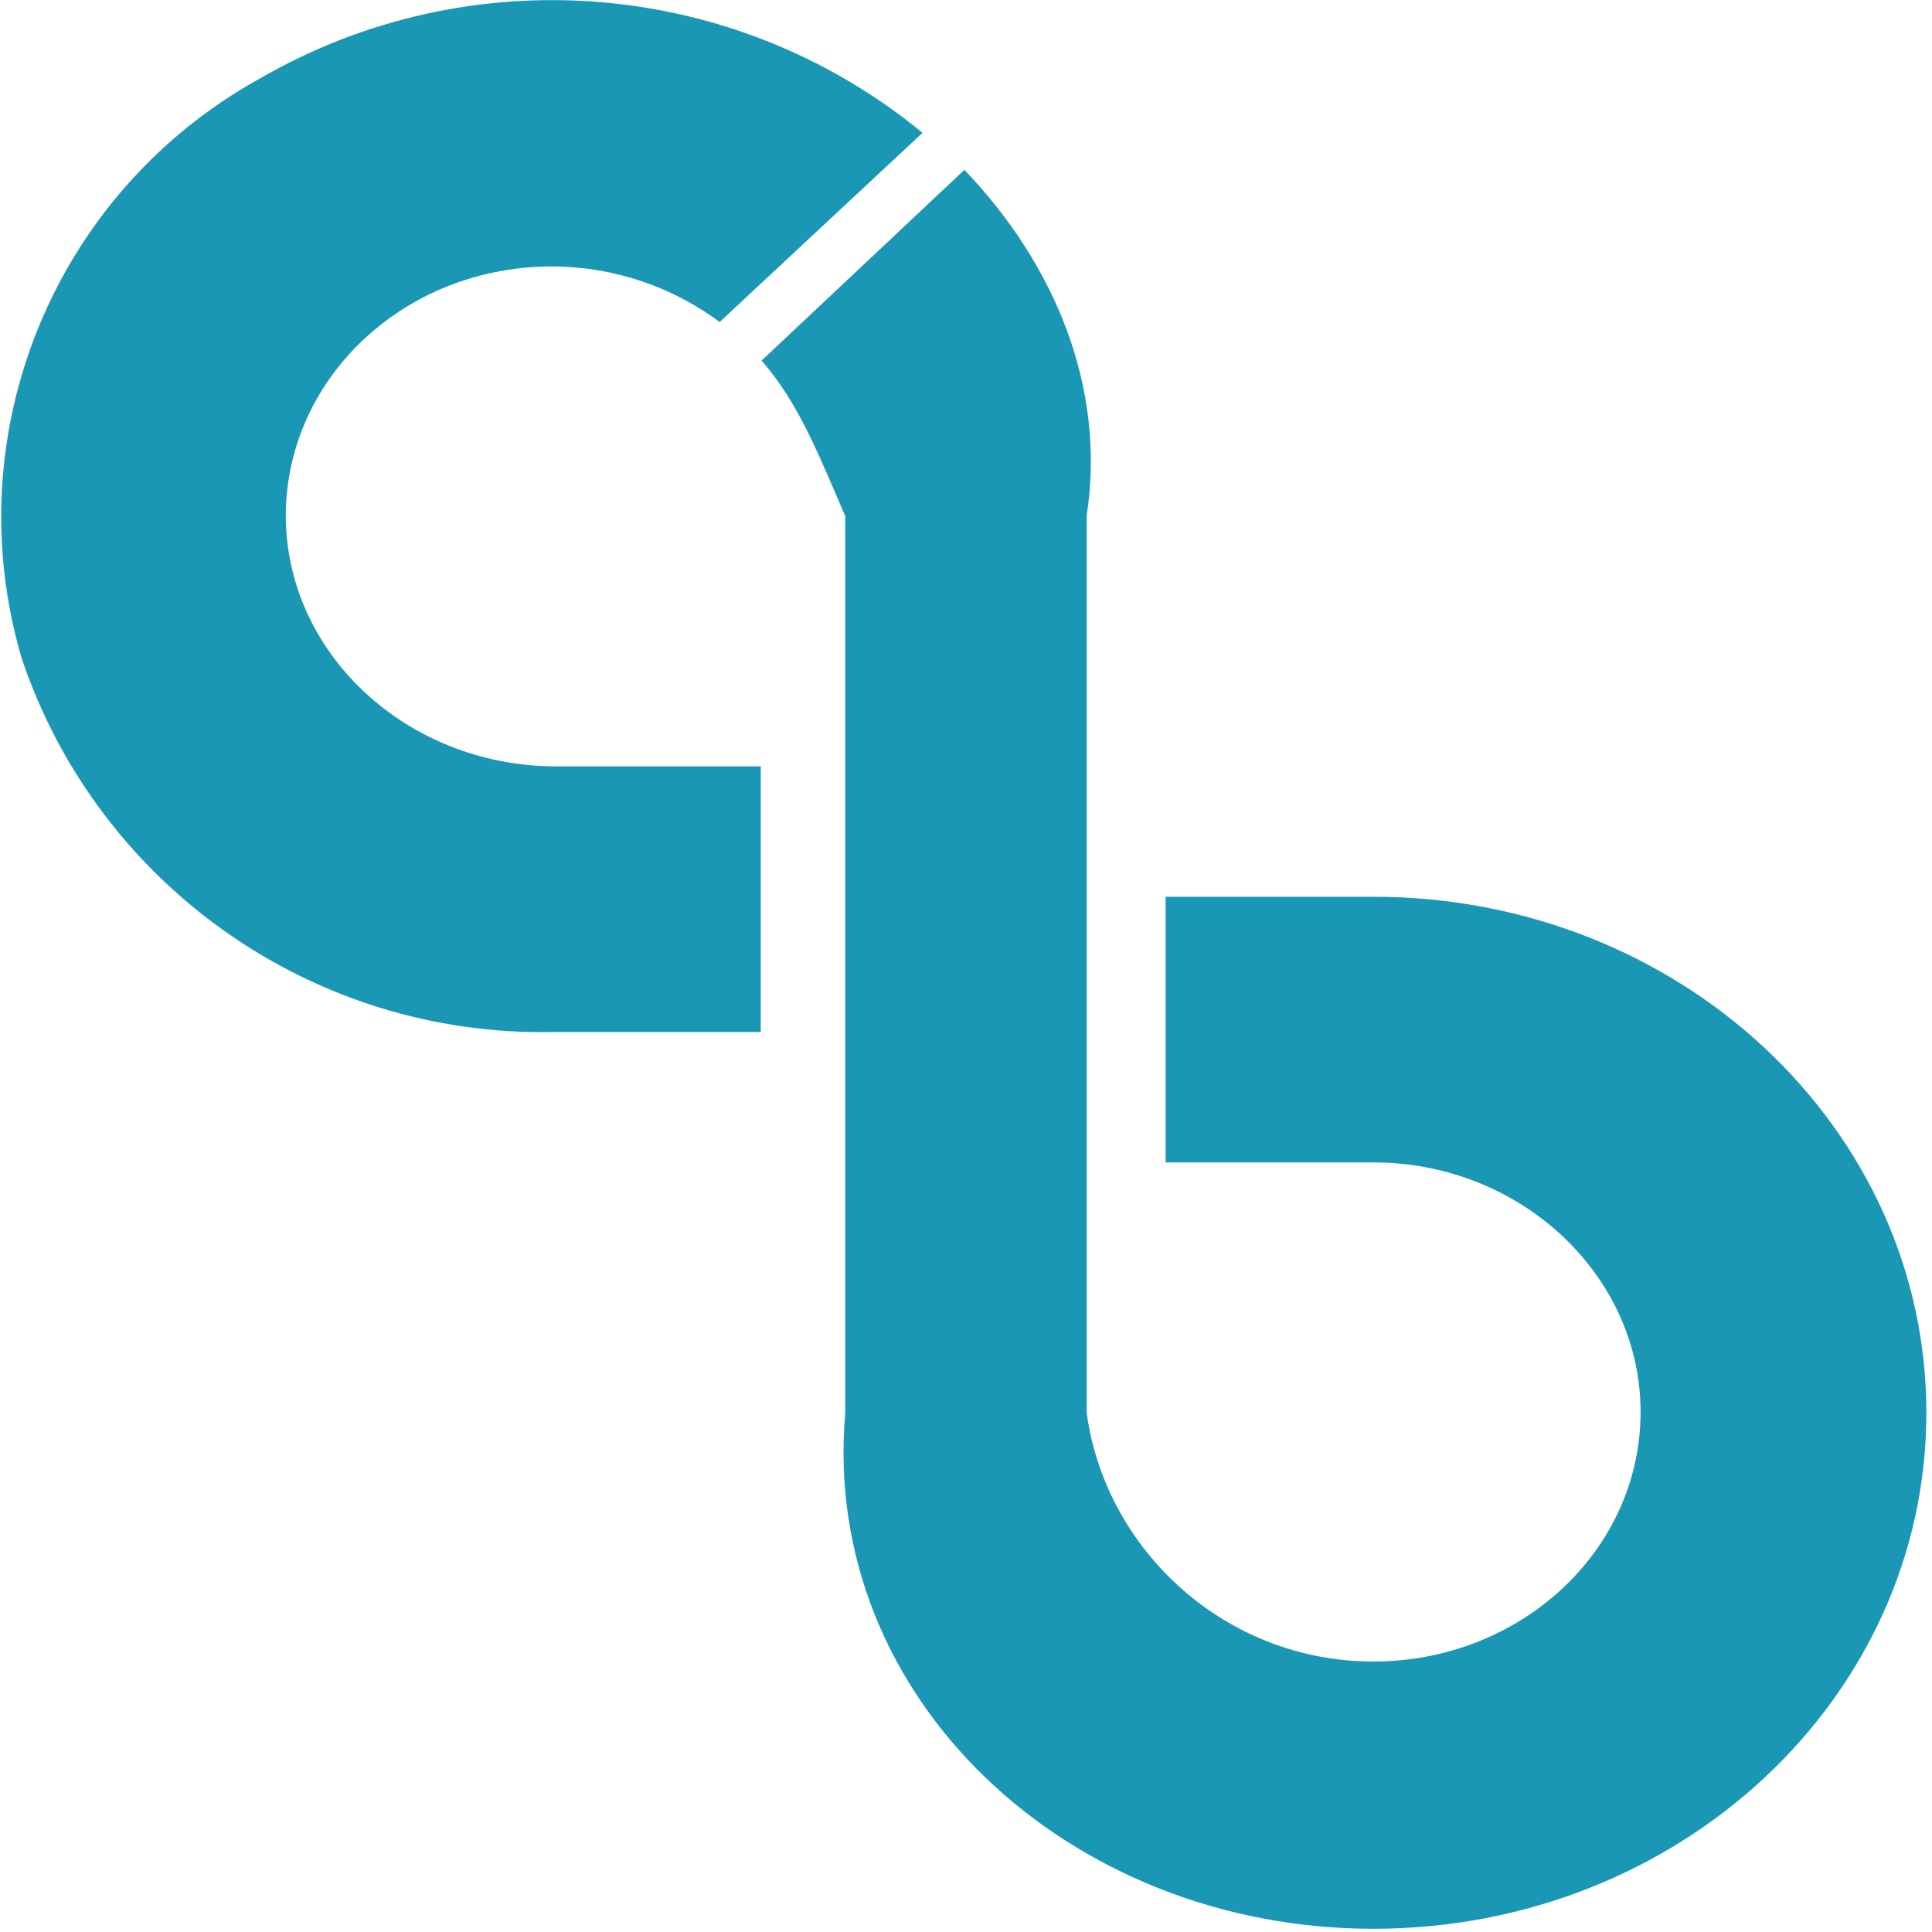 ﻿<?xml version="1.0" encoding="utf-8"?>
<svg version="1.1" xmlns:xlink="http://www.w3.org/1999/xlink" width="48px" height="48px" xmlns="http://www.w3.org/2000/svg">
  <defs>
    <pattern id="BGPattern" patternUnits="userSpaceOnUse" alignment="0 0" imageRepeat="None" />
    <mask fill="white" id="Clip6755">
      <path d="M 7.1 12.8  L 7.1 12.82  C 7.1 10.42  8.56 8.26  10.86 7.22  C 13.17 6.198  15.851 6.496  17.88 8  L 22.92 3.3  C 18.244 -0.542  11.675 -1.076  6.44 1.96  C 1.343 4.786  -1.109 10.771  0.54 16.36  C 2.442 22.003  7.786 25.76  13.74 25.64  L 18.9 25.64  L 18.9 19.04  L 13.74 19.04  C 10.08 19  7.1 16.22  7.1 12.8  Z M 47.86 35.1  C 47.86 28.02  41.72 22.28  34.12 22.28  L 28.96 22.28  L 28.96 28.88  L 34.12 28.88  C 37.78 28.88  40.76 31.68  40.76 35.08  C 40.76 38.52  37.78 41.28  34.12 41.28  C 30.46 41.28  27.48 38.54  27 35.12  L 27 12.8  C 27.48 9.64  26.22 6.58  23.96 4.22  L 18.92 8.96  C 19.86 10.02  20.38 11.4  21 12.82  L 21 35.1  C 20.38 42.18  26.54 47.92  34.12 47.92  C 41.72 47.92  47.86 42.18  47.86 35.1  Z " fill-rule="evenodd" />
    </mask>
  </defs>
  <g>
    <path d="M 7.1 12.8  L 7.1 12.82  C 7.1 10.42  8.56 8.26  10.86 7.22  C 13.17 6.198  15.851 6.496  17.88 8  L 22.92 3.3  C 18.244 -0.542  11.675 -1.076  6.44 1.96  C 1.343 4.786  -1.109 10.771  0.54 16.36  C 2.442 22.003  7.786 25.76  13.74 25.64  L 18.9 25.64  L 18.9 19.04  L 13.74 19.04  C 10.08 19  7.1 16.22  7.1 12.8  Z M 47.86 35.1  C 47.86 28.02  41.72 22.28  34.12 22.28  L 28.96 22.28  L 28.96 28.88  L 34.12 28.88  C 37.78 28.88  40.76 31.68  40.76 35.08  C 40.76 38.52  37.78 41.28  34.12 41.28  C 30.46 41.28  27.48 38.54  27 35.12  L 27 12.8  C 27.48 9.64  26.22 6.58  23.96 4.22  L 18.92 8.96  C 19.86 10.02  20.38 11.4  21 12.82  L 21 35.1  C 20.38 42.18  26.54 47.92  34.12 47.92  C 41.72 47.92  47.86 42.18  47.86 35.1  Z " fill-rule="nonzero" fill="rgba(25, 151, 181, 1)" stroke="none" class="fill" />
    <path d="M 7.1 12.8  L 7.1 12.82  C 7.1 10.42  8.56 8.26  10.86 7.22  C 13.17 6.198  15.851 6.496  17.88 8  L 22.92 3.3  C 18.244 -0.542  11.675 -1.076  6.44 1.96  C 1.343 4.786  -1.109 10.771  0.54 16.36  C 2.442 22.003  7.786 25.76  13.74 25.64  L 18.9 25.64  L 18.9 19.04  L 13.74 19.04  C 10.08 19  7.1 16.22  7.1 12.8  Z " stroke-width="0" stroke-dasharray="0" stroke="rgba(255, 255, 255, 0)" fill="none" class="stroke" mask="url(#Clip6755)" />
    <path d="M 47.86 35.1  C 47.86 28.02  41.72 22.28  34.12 22.28  L 28.96 22.28  L 28.96 28.88  L 34.12 28.88  C 37.78 28.88  40.76 31.68  40.76 35.08  C 40.76 38.52  37.78 41.28  34.12 41.28  C 30.46 41.28  27.48 38.54  27 35.12  L 27 12.8  C 27.48 9.64  26.22 6.58  23.96 4.22  L 18.92 8.96  C 19.86 10.02  20.38 11.4  21 12.82  L 21 35.1  C 20.38 42.18  26.54 47.92  34.12 47.92  C 41.72 47.92  47.86 42.18  47.86 35.1  Z " stroke-width="0" stroke-dasharray="0" stroke="rgba(255, 255, 255, 0)" fill="none" class="stroke" mask="url(#Clip6755)" />
  </g>
</svg>